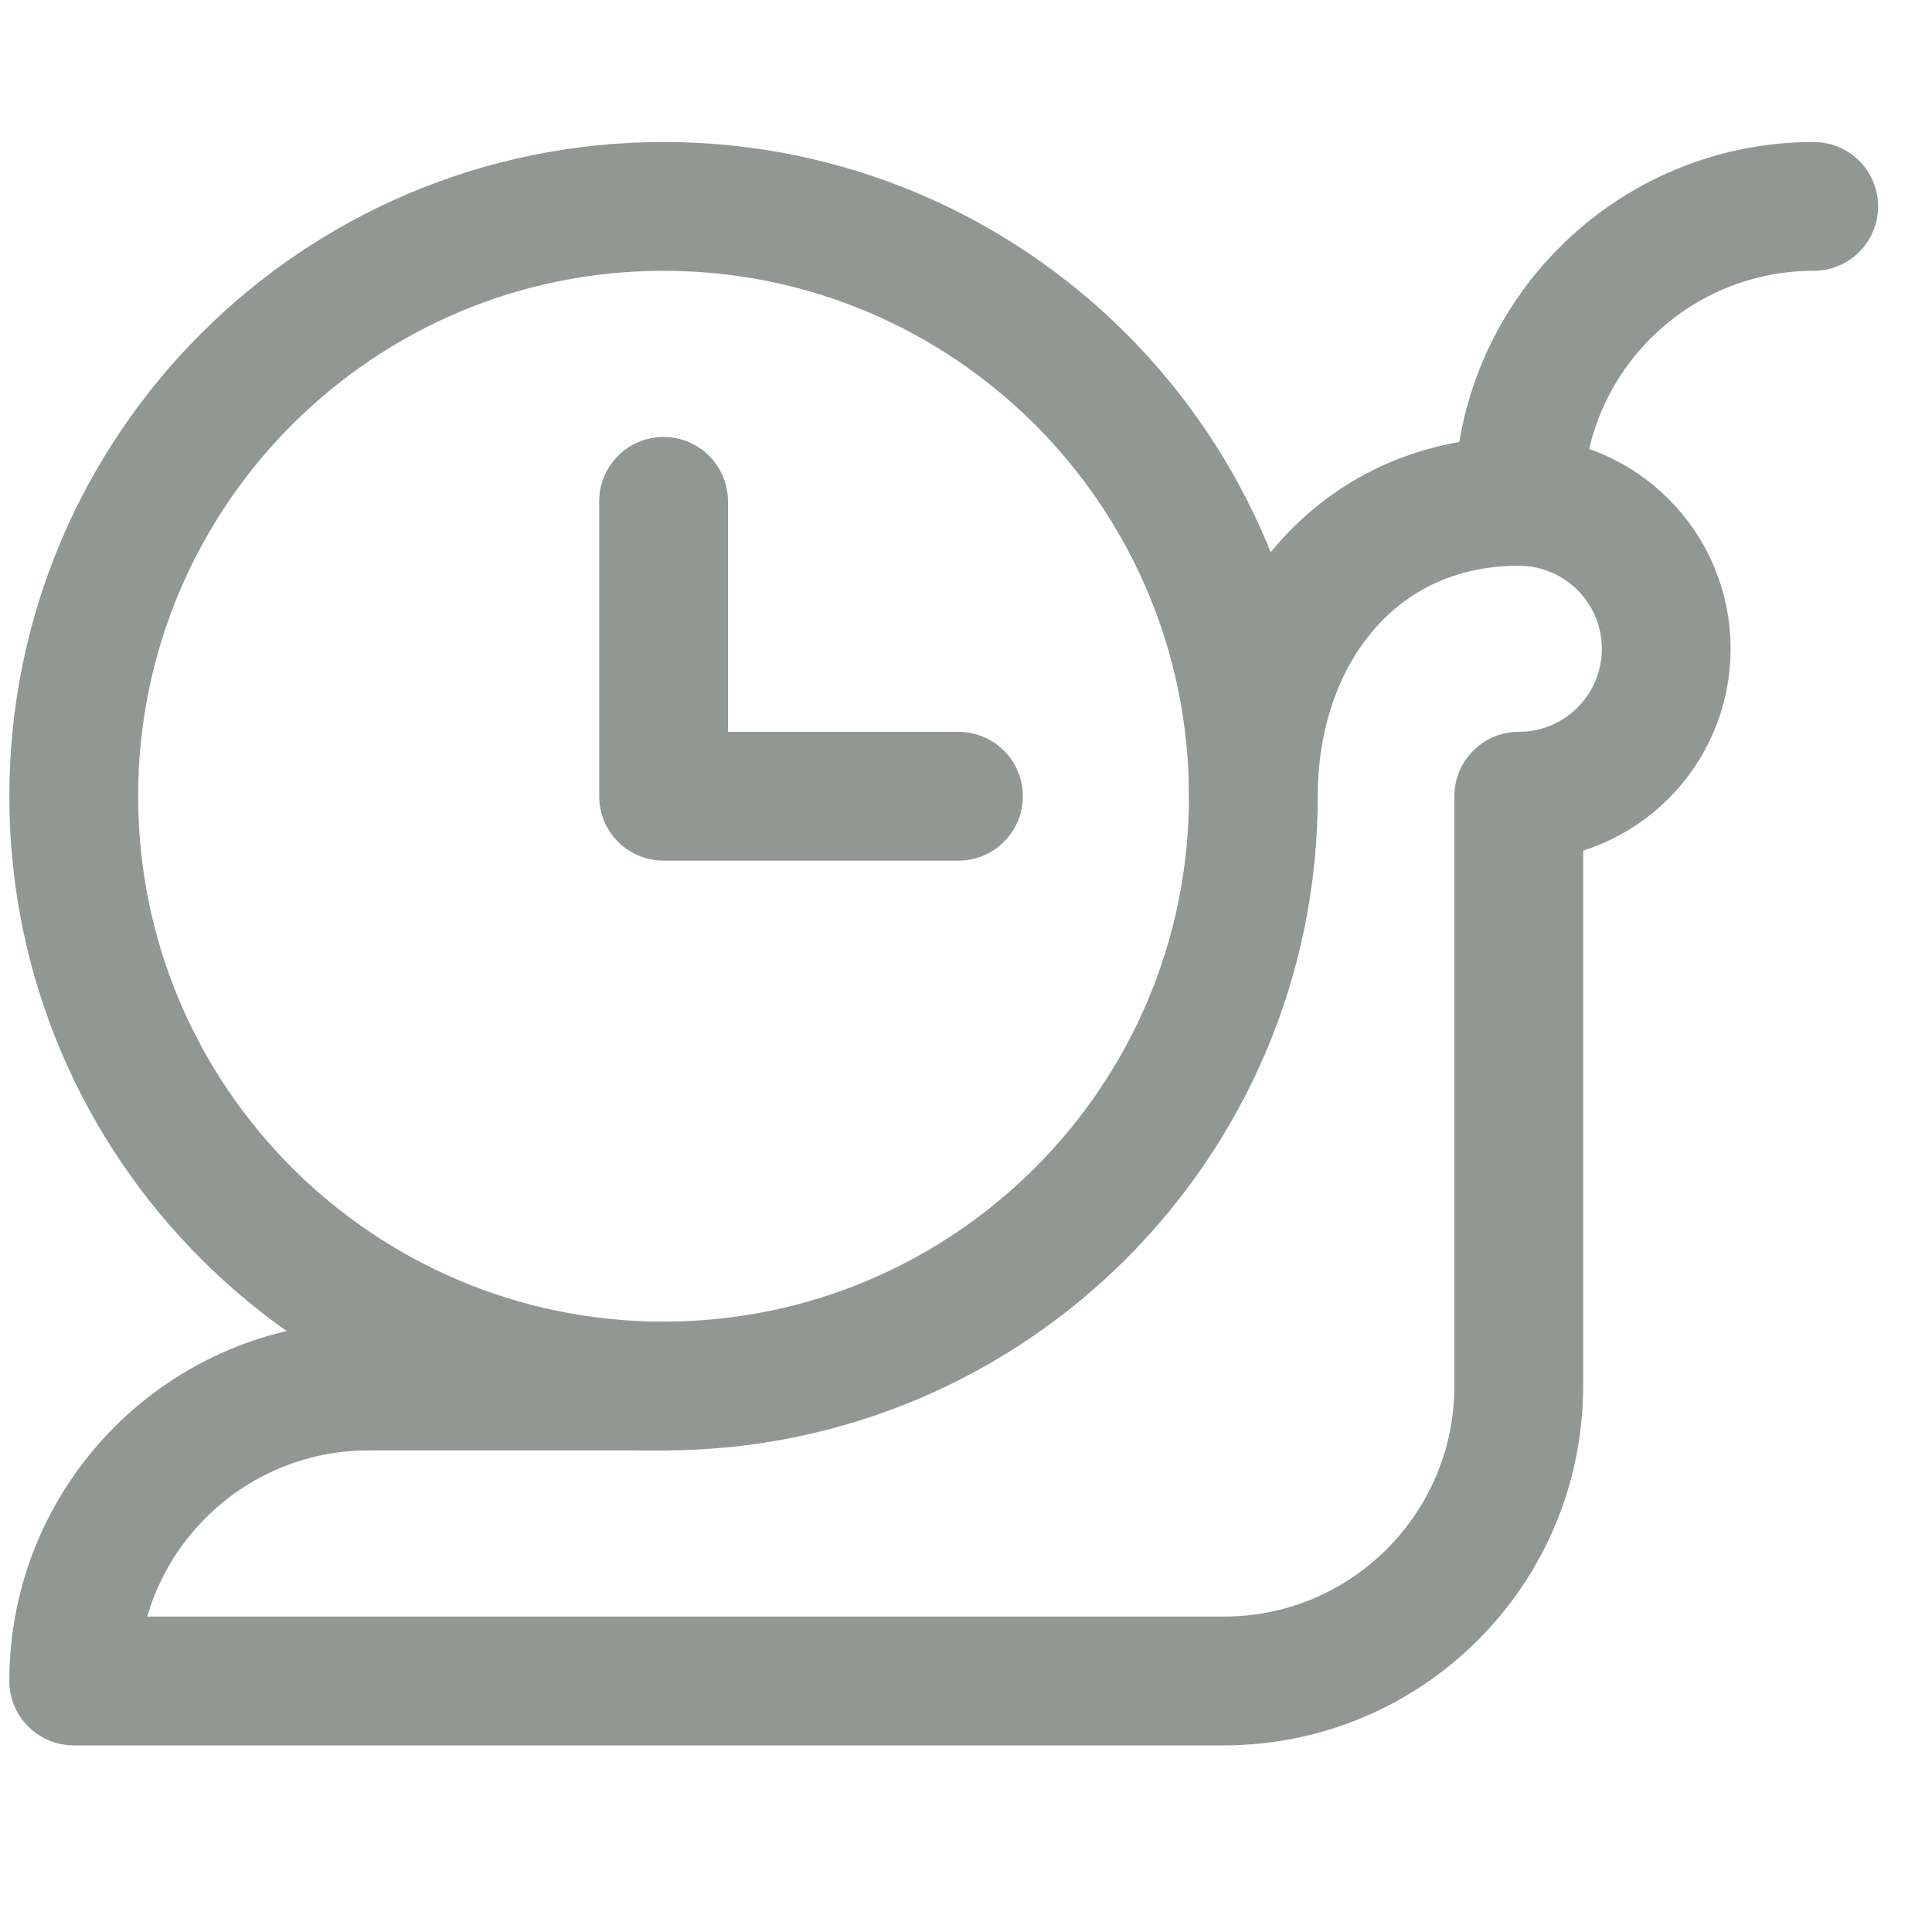 <svg width="30" height="30" viewBox="0 0 30 30" fill="none" xmlns="http://www.w3.org/2000/svg">
    <g clip-path="url(#clip0_2_1309)">
        <path d="M10.303 21.522H5.724C3.195 21.522 1.145 23.573 1.145 26.102H19.004C21.533 26.102 23.583 24.052 23.583 21.522V12.364C24.848 12.364 25.873 11.339 25.873 10.074C25.873 8.81 24.848 7.785 23.583 7.785C21.054 7.785 19.462 9.835 19.462 12.364" stroke="#919894" stroke-width="2" stroke-miterlimit="10" stroke-linecap="round" stroke-linejoin="round"/>
        <path d="M10.303 21.522C15.362 21.522 19.462 17.422 19.462 12.364C19.462 7.306 15.362 3.205 10.303 3.205C5.245 3.205 1.145 7.306 1.145 12.364C1.145 17.422 5.245 21.522 10.303 21.522Z" stroke="#919894" stroke-width="2" stroke-miterlimit="10" stroke-linecap="round" stroke-linejoin="round"/>
        <path d="M10.304 7.785V12.364H14.883M28.163 3.205C25.634 3.205 23.584 5.255 23.584 7.785" stroke="#919894" stroke-width="2" stroke-miterlimit="10" stroke-linecap="round" stroke-linejoin="round"/>
    </g>
    <defs>
        <clipPath id="clip0_2_1309">
            <rect width="29.307" height="29.307" fill="white"/>
        </clipPath>
    </defs>
</svg>
